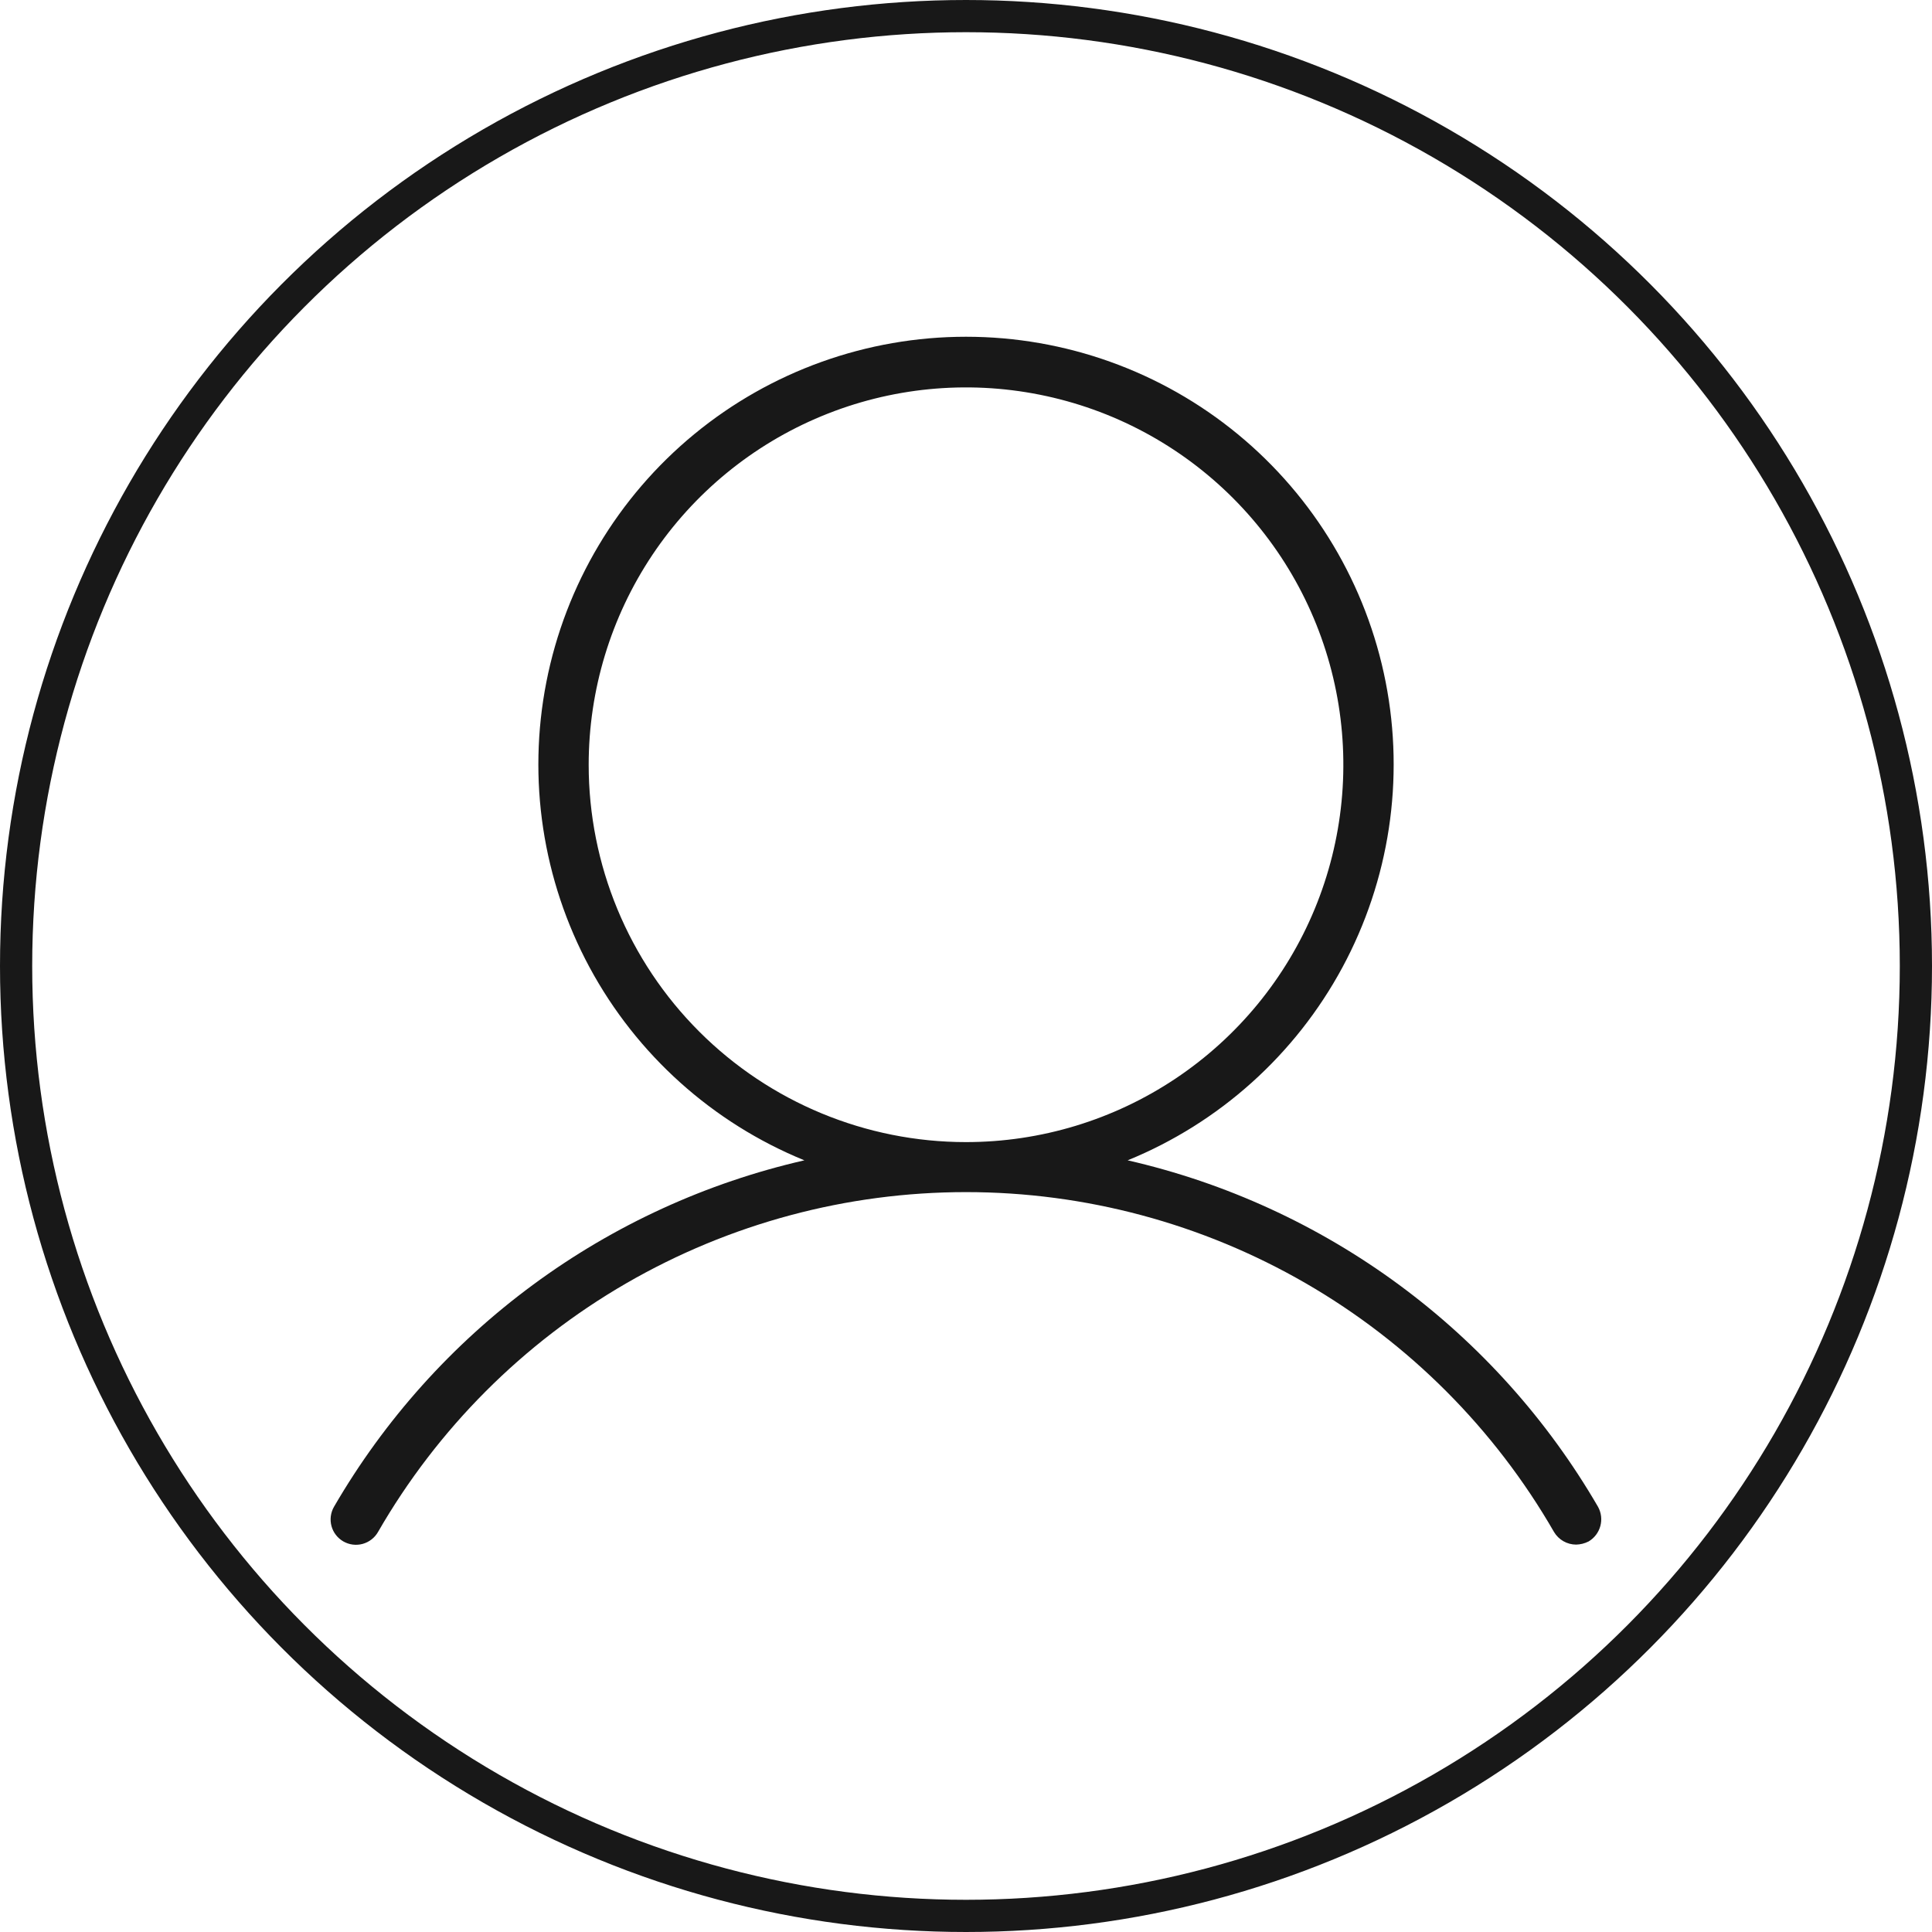 <svg width="60" height="60" viewBox="0 0 60 60" fill="none" xmlns="http://www.w3.org/2000/svg">
<path d="M49.629 46.797C48.062 44.097 45.957 41.748 43.444 39.897C40.93 38.045 38.063 36.731 35.02 36.035C37.87 34.872 40.227 32.754 41.689 30.045C43.151 27.335 43.626 24.202 43.033 21.181C42.44 18.16 40.816 15.439 38.439 13.483C36.062 11.527 33.079 10.458 30 10.458C26.922 10.458 23.939 11.527 21.561 13.483C19.184 15.439 17.56 18.16 16.968 21.181C16.375 24.202 16.85 27.335 18.311 30.045C19.773 32.754 22.131 34.872 24.981 36.035C21.938 36.731 19.07 38.045 16.557 39.897C14.043 41.748 11.938 44.097 10.371 46.797C10.268 46.978 10.24 47.193 10.295 47.395C10.35 47.596 10.483 47.767 10.664 47.871C10.846 47.975 11.061 48.002 11.262 47.947C11.463 47.892 11.635 47.76 11.739 47.578C13.587 44.369 16.248 41.704 19.454 39.851C22.66 37.998 26.297 37.022 30 37.022C33.703 37.022 37.341 37.998 40.547 39.851C43.753 41.704 46.414 44.369 48.262 47.578C48.333 47.697 48.433 47.795 48.552 47.863C48.672 47.932 48.808 47.968 48.946 47.969C49.081 47.966 49.215 47.933 49.336 47.871C49.515 47.765 49.645 47.594 49.7 47.393C49.755 47.193 49.729 46.979 49.629 46.797ZM18.282 23.75C18.282 21.432 18.969 19.167 20.256 17.239C21.544 15.312 23.374 13.81 25.516 12.923C27.657 12.036 30.013 11.804 32.286 12.257C34.56 12.709 36.648 13.825 38.287 15.464C39.925 17.102 41.042 19.191 41.494 21.464C41.946 23.737 41.714 26.093 40.827 28.235C39.94 30.376 38.438 32.206 36.511 33.494C34.584 34.782 32.318 35.469 30 35.469C26.892 35.469 23.912 34.234 21.714 32.036C19.516 29.839 18.282 26.858 18.282 23.75Z" fill="#181818"/>
<circle cx="30" cy="30" r="29.5" stroke="#181818"/>
</svg>
